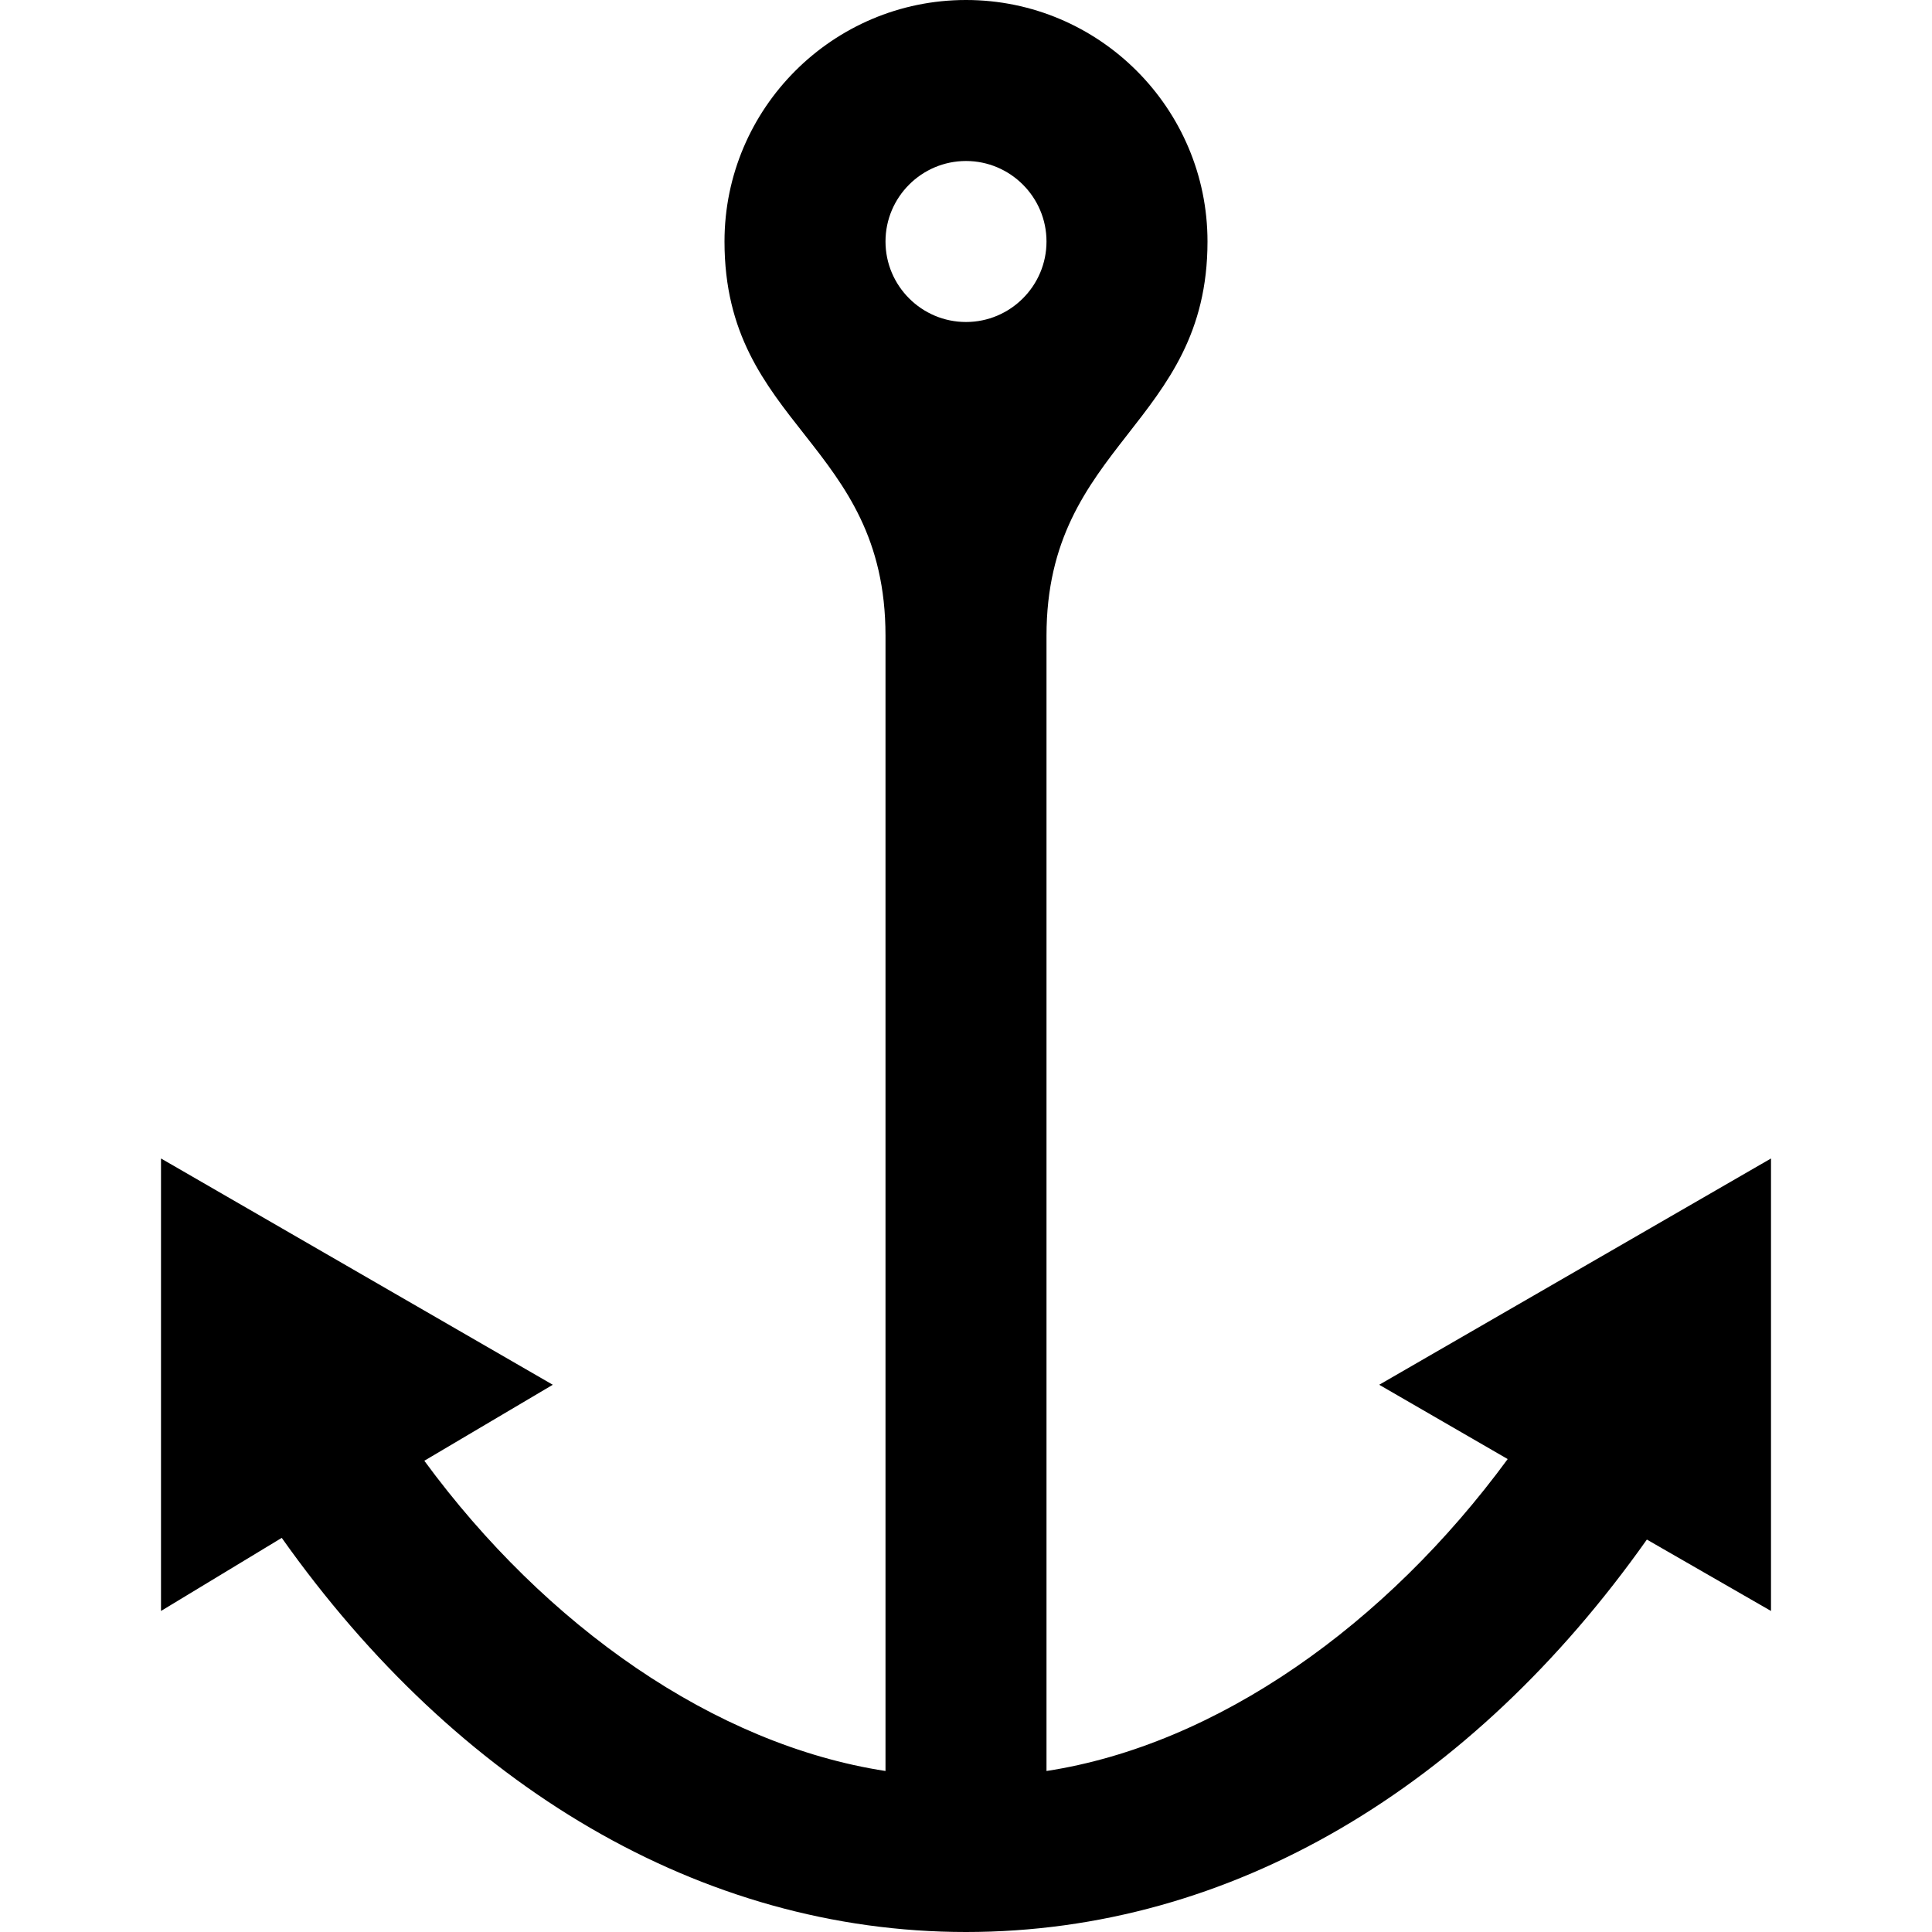 <svg xmlns="http://www.w3.org/2000/svg" width="24" height="24" viewBox="0 0 24 24"><path d="M17.133 17.202l1.596.923c-1.508 2.055-3.606 3.548-5.729 3.875v-14.103c0-2.39 2-2.619 2-4.897 0-1.654-1.346-3-3-3s-3 1.346-3 3c0 2.297 2 2.487 2 4.897v14.103c-2.123-.327-4.221-1.799-5.729-3.854l1.596-.944-4.867-2.811v5.621l1.5-.908c2.178 3.077 5.203 4.896 8.5 4.896s6.282-1.798 8.458-4.875l1.542.887v-5.621l-4.867 2.811zm-6.133-14.202c0-.551.449-1 1-1s1 .449 1 1-.449 1-1 1-1-.449-1-1z"/></svg>